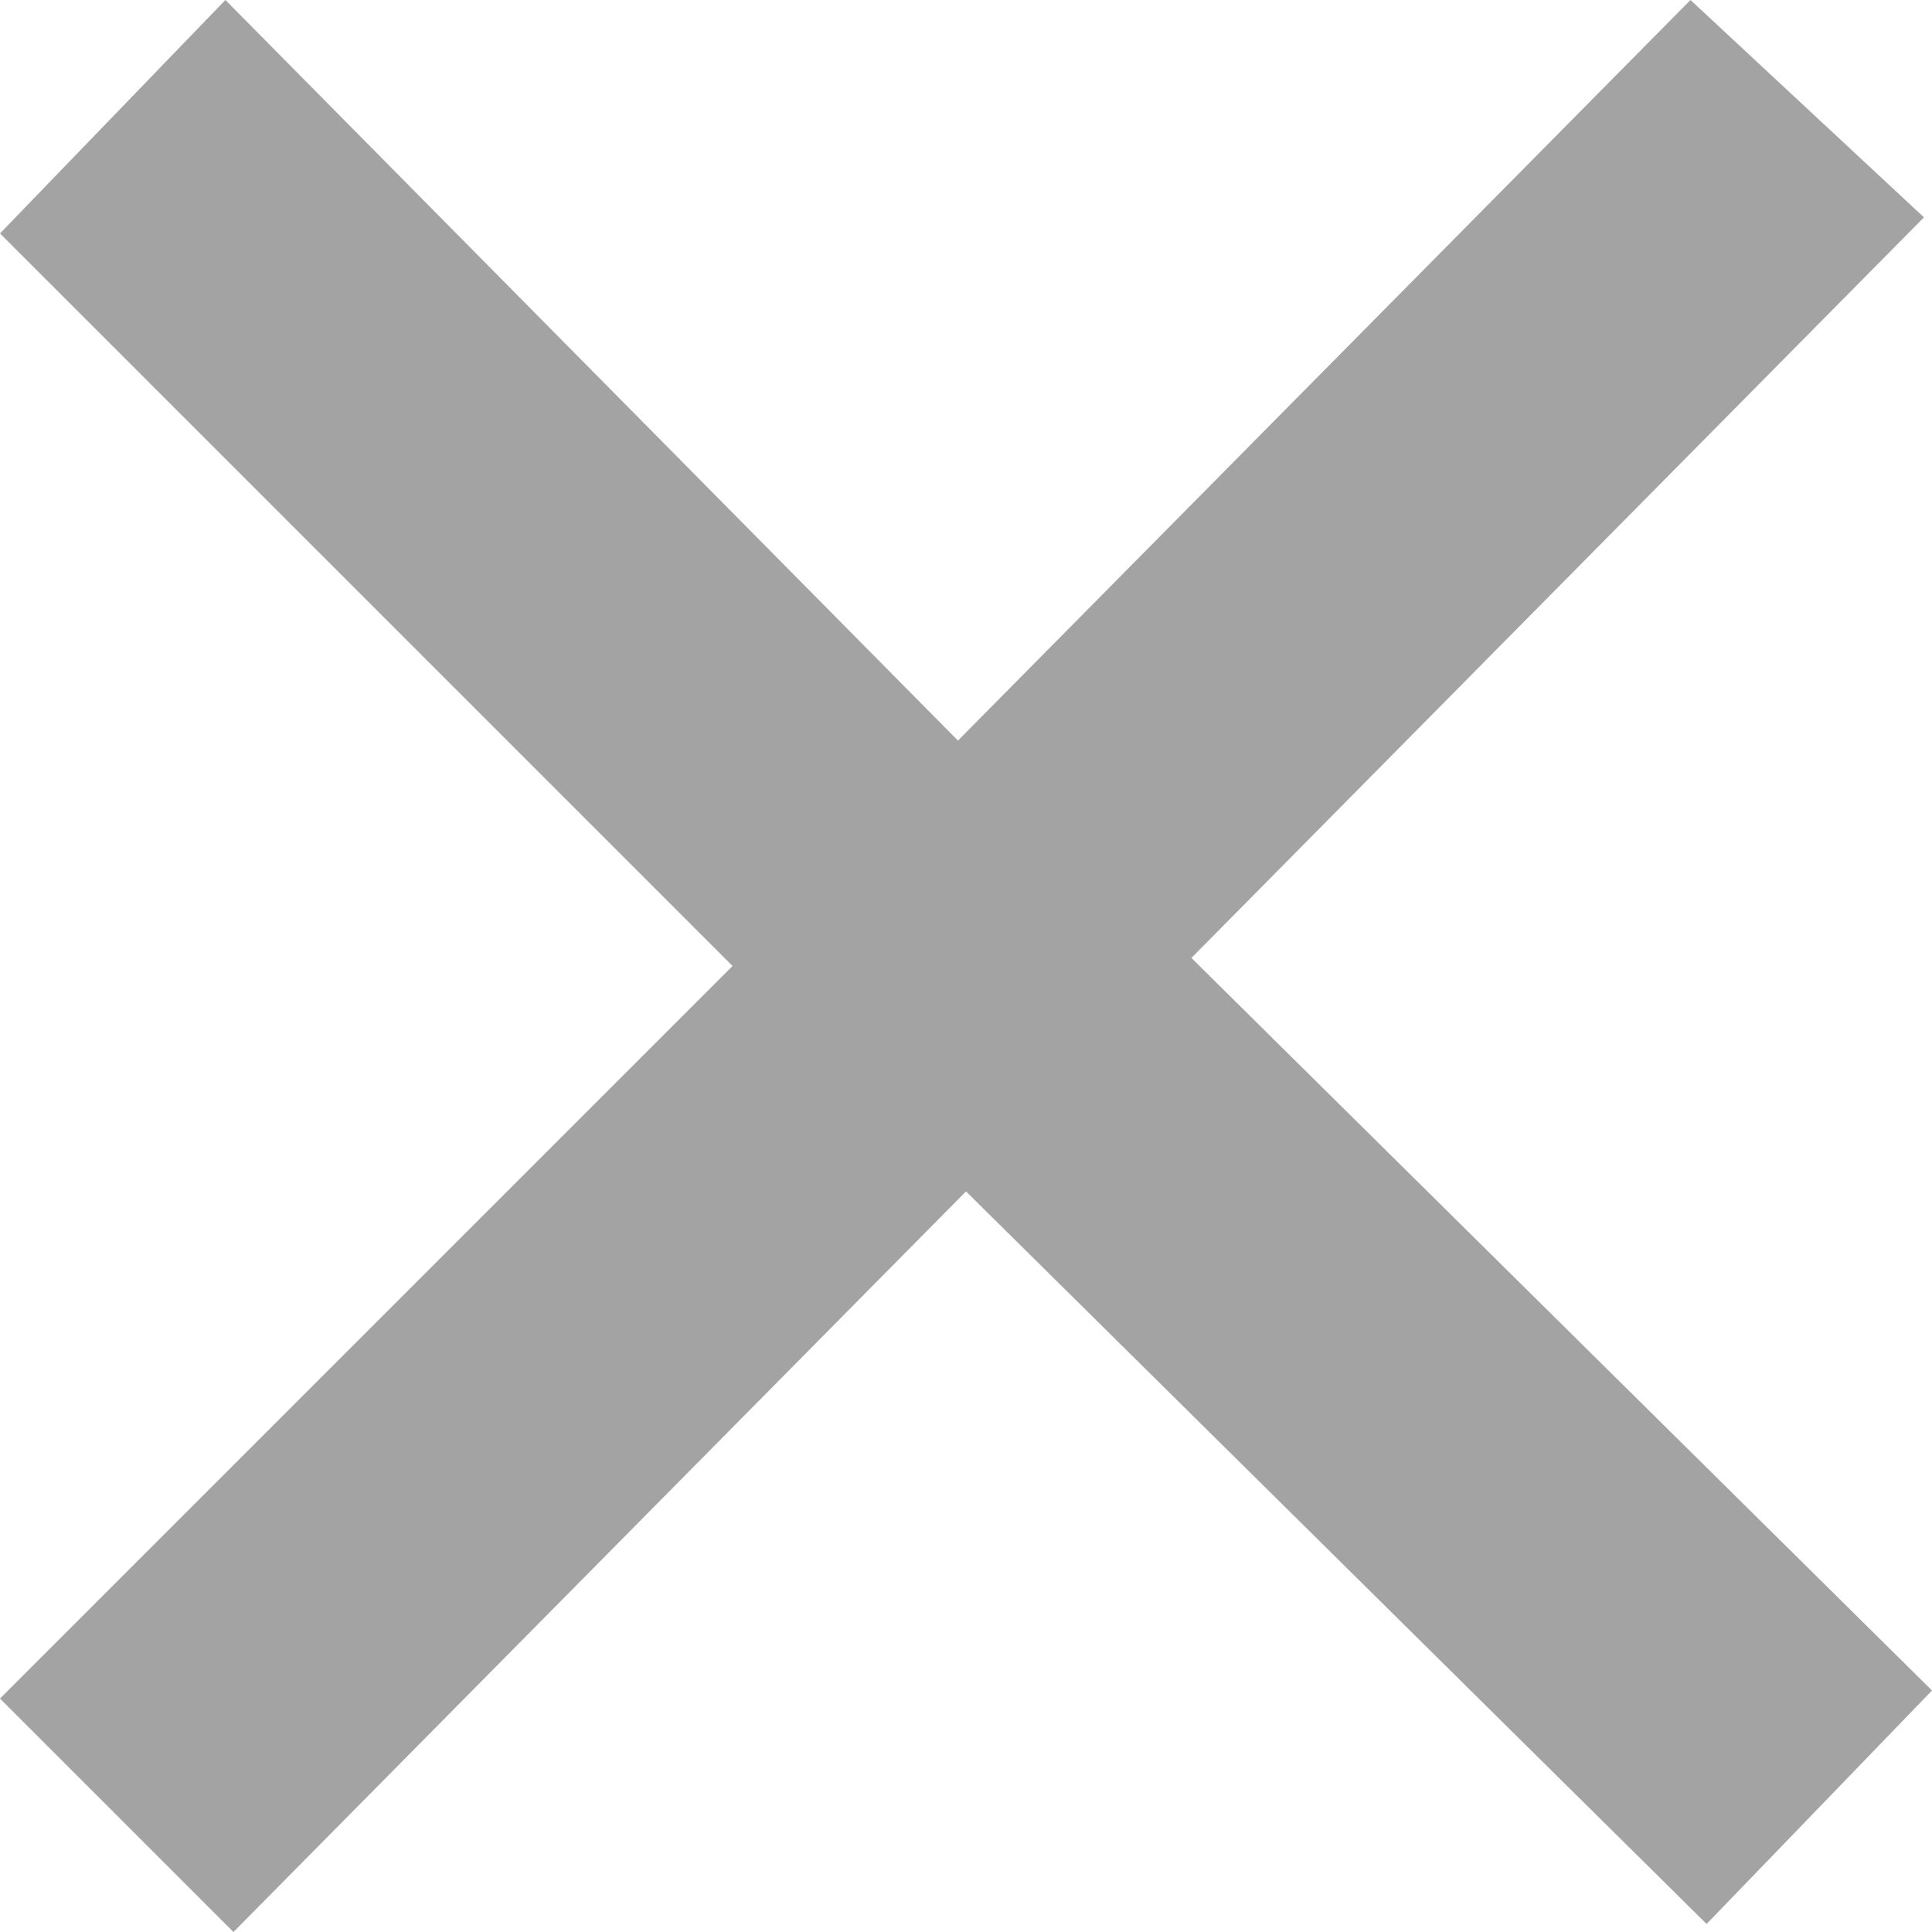 <?xml version="1.0" encoding="utf-8"?>
<!-- Generator: Adobe Illustrator 25.0.0, SVG Export Plug-In . SVG Version: 6.00 Build 0)  -->
<svg version="1.1" id="Layer_1" xmlns="http://www.w3.org/2000/svg" xmlns:xlink="http://www.w3.org/1999/xlink" x="0px" y="0px"
	 viewBox="0 0 24 24" style="enable-background:new 0 0 24 24;" xml:space="preserve">
<style type="text/css">
	.st0{fill:#A3A3A3;}
</style>
<path class="st0" d="M24,21l-9.2-9.1l9.1-9.2L21,0l-9.1,9.2L2.8,0L0,2.9L9.1,12L0,21.1L2.9,24l9.1-9.2l9.2,9.1L24,21z"/>
</svg>
